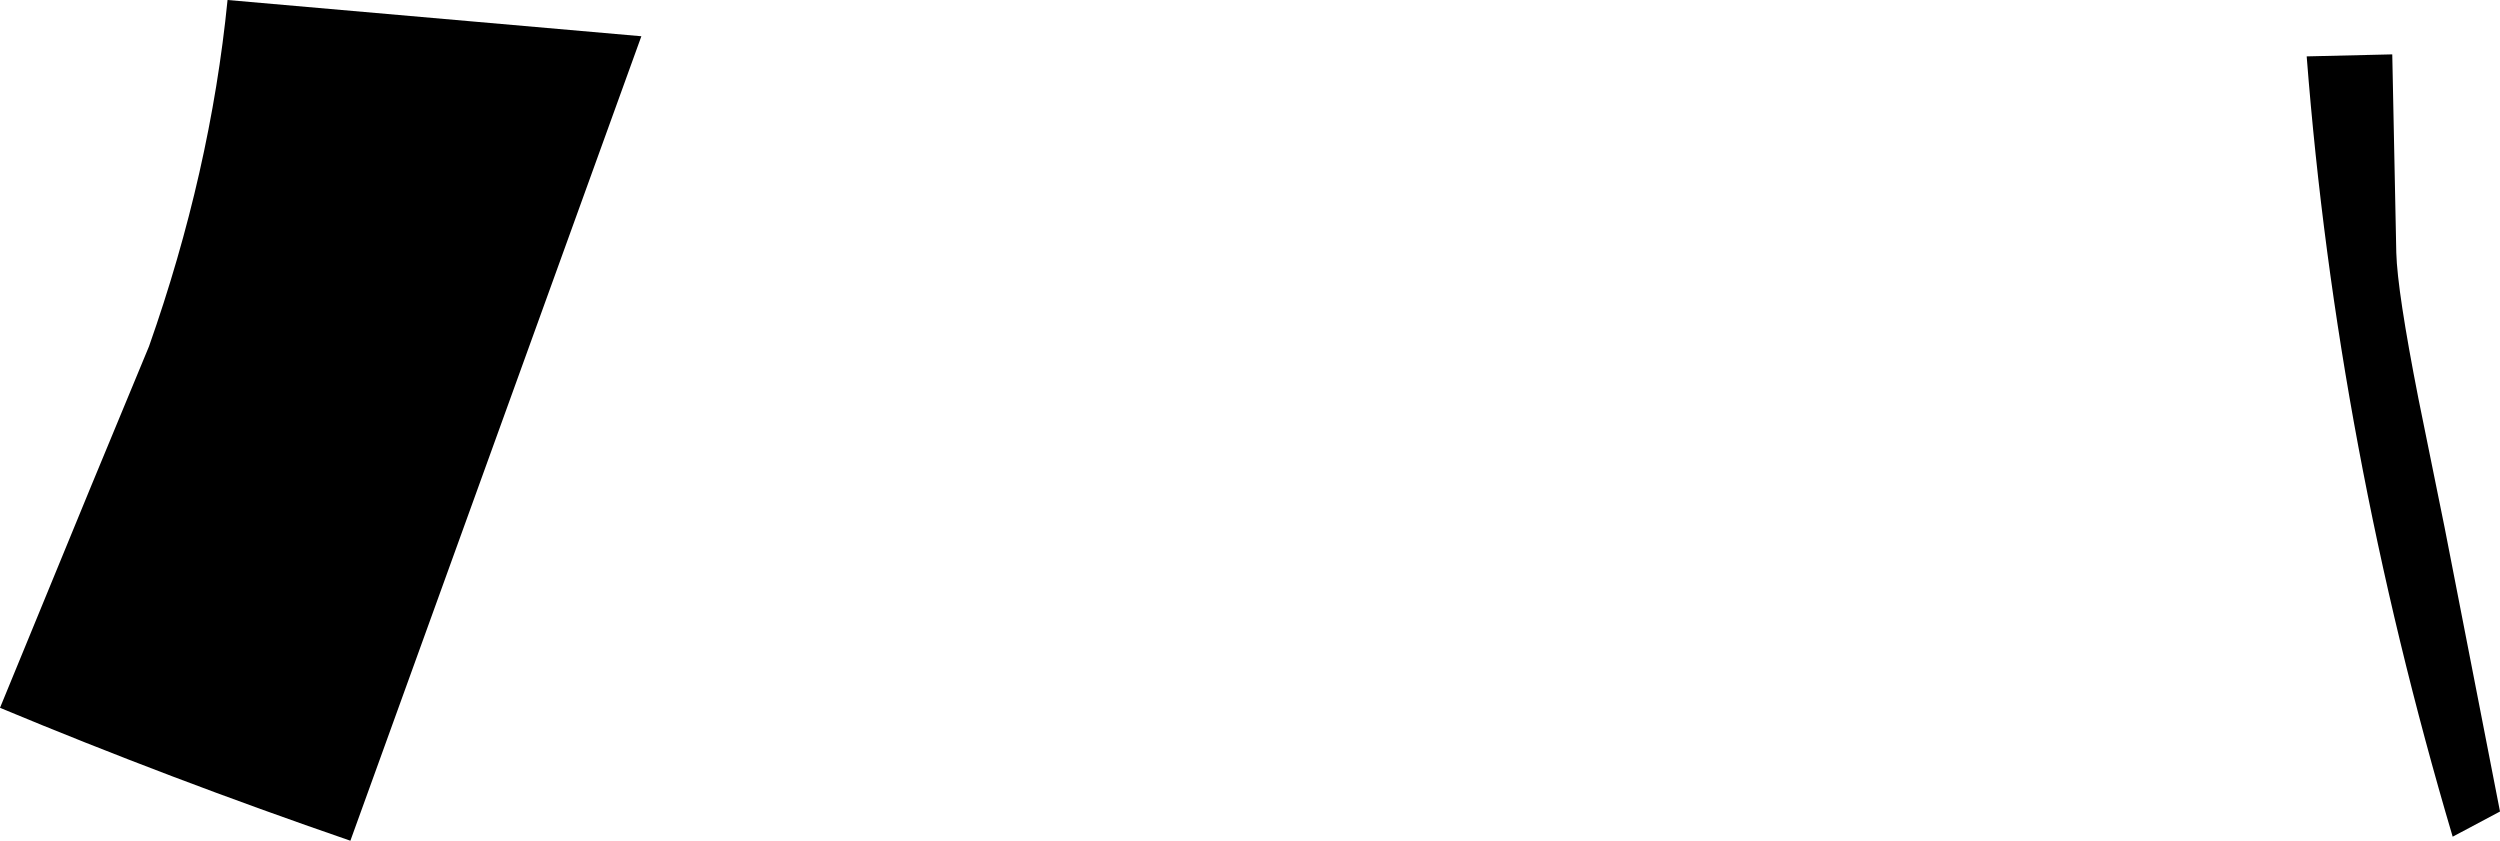 <?xml version="1.0" encoding="UTF-8" standalone="no"?>
<svg xmlns:xlink="http://www.w3.org/1999/xlink" height="41.75px" width="124.15px" xmlns="http://www.w3.org/2000/svg">
  <g transform="matrix(1.0, 0.0, 0.0, 1.0, -150.8, -243.45)">
    <path d="M158.2 260.65 Q161.25 252.0 162.1 243.45 L182.65 245.25 168.2 285.2 Q159.2 282.1 150.8 278.6 L155.3 267.65 158.2 260.65 M269.6 246.15 L269.8 256.0 Q269.85 257.9 270.9 263.25 L272.2 269.65 274.95 283.75 272.6 285.0 Q266.85 265.6 265.35 246.25 L269.6 246.15" fill="#000000" fill-rule="evenodd" stroke="none"/>
  </g>
</svg>

